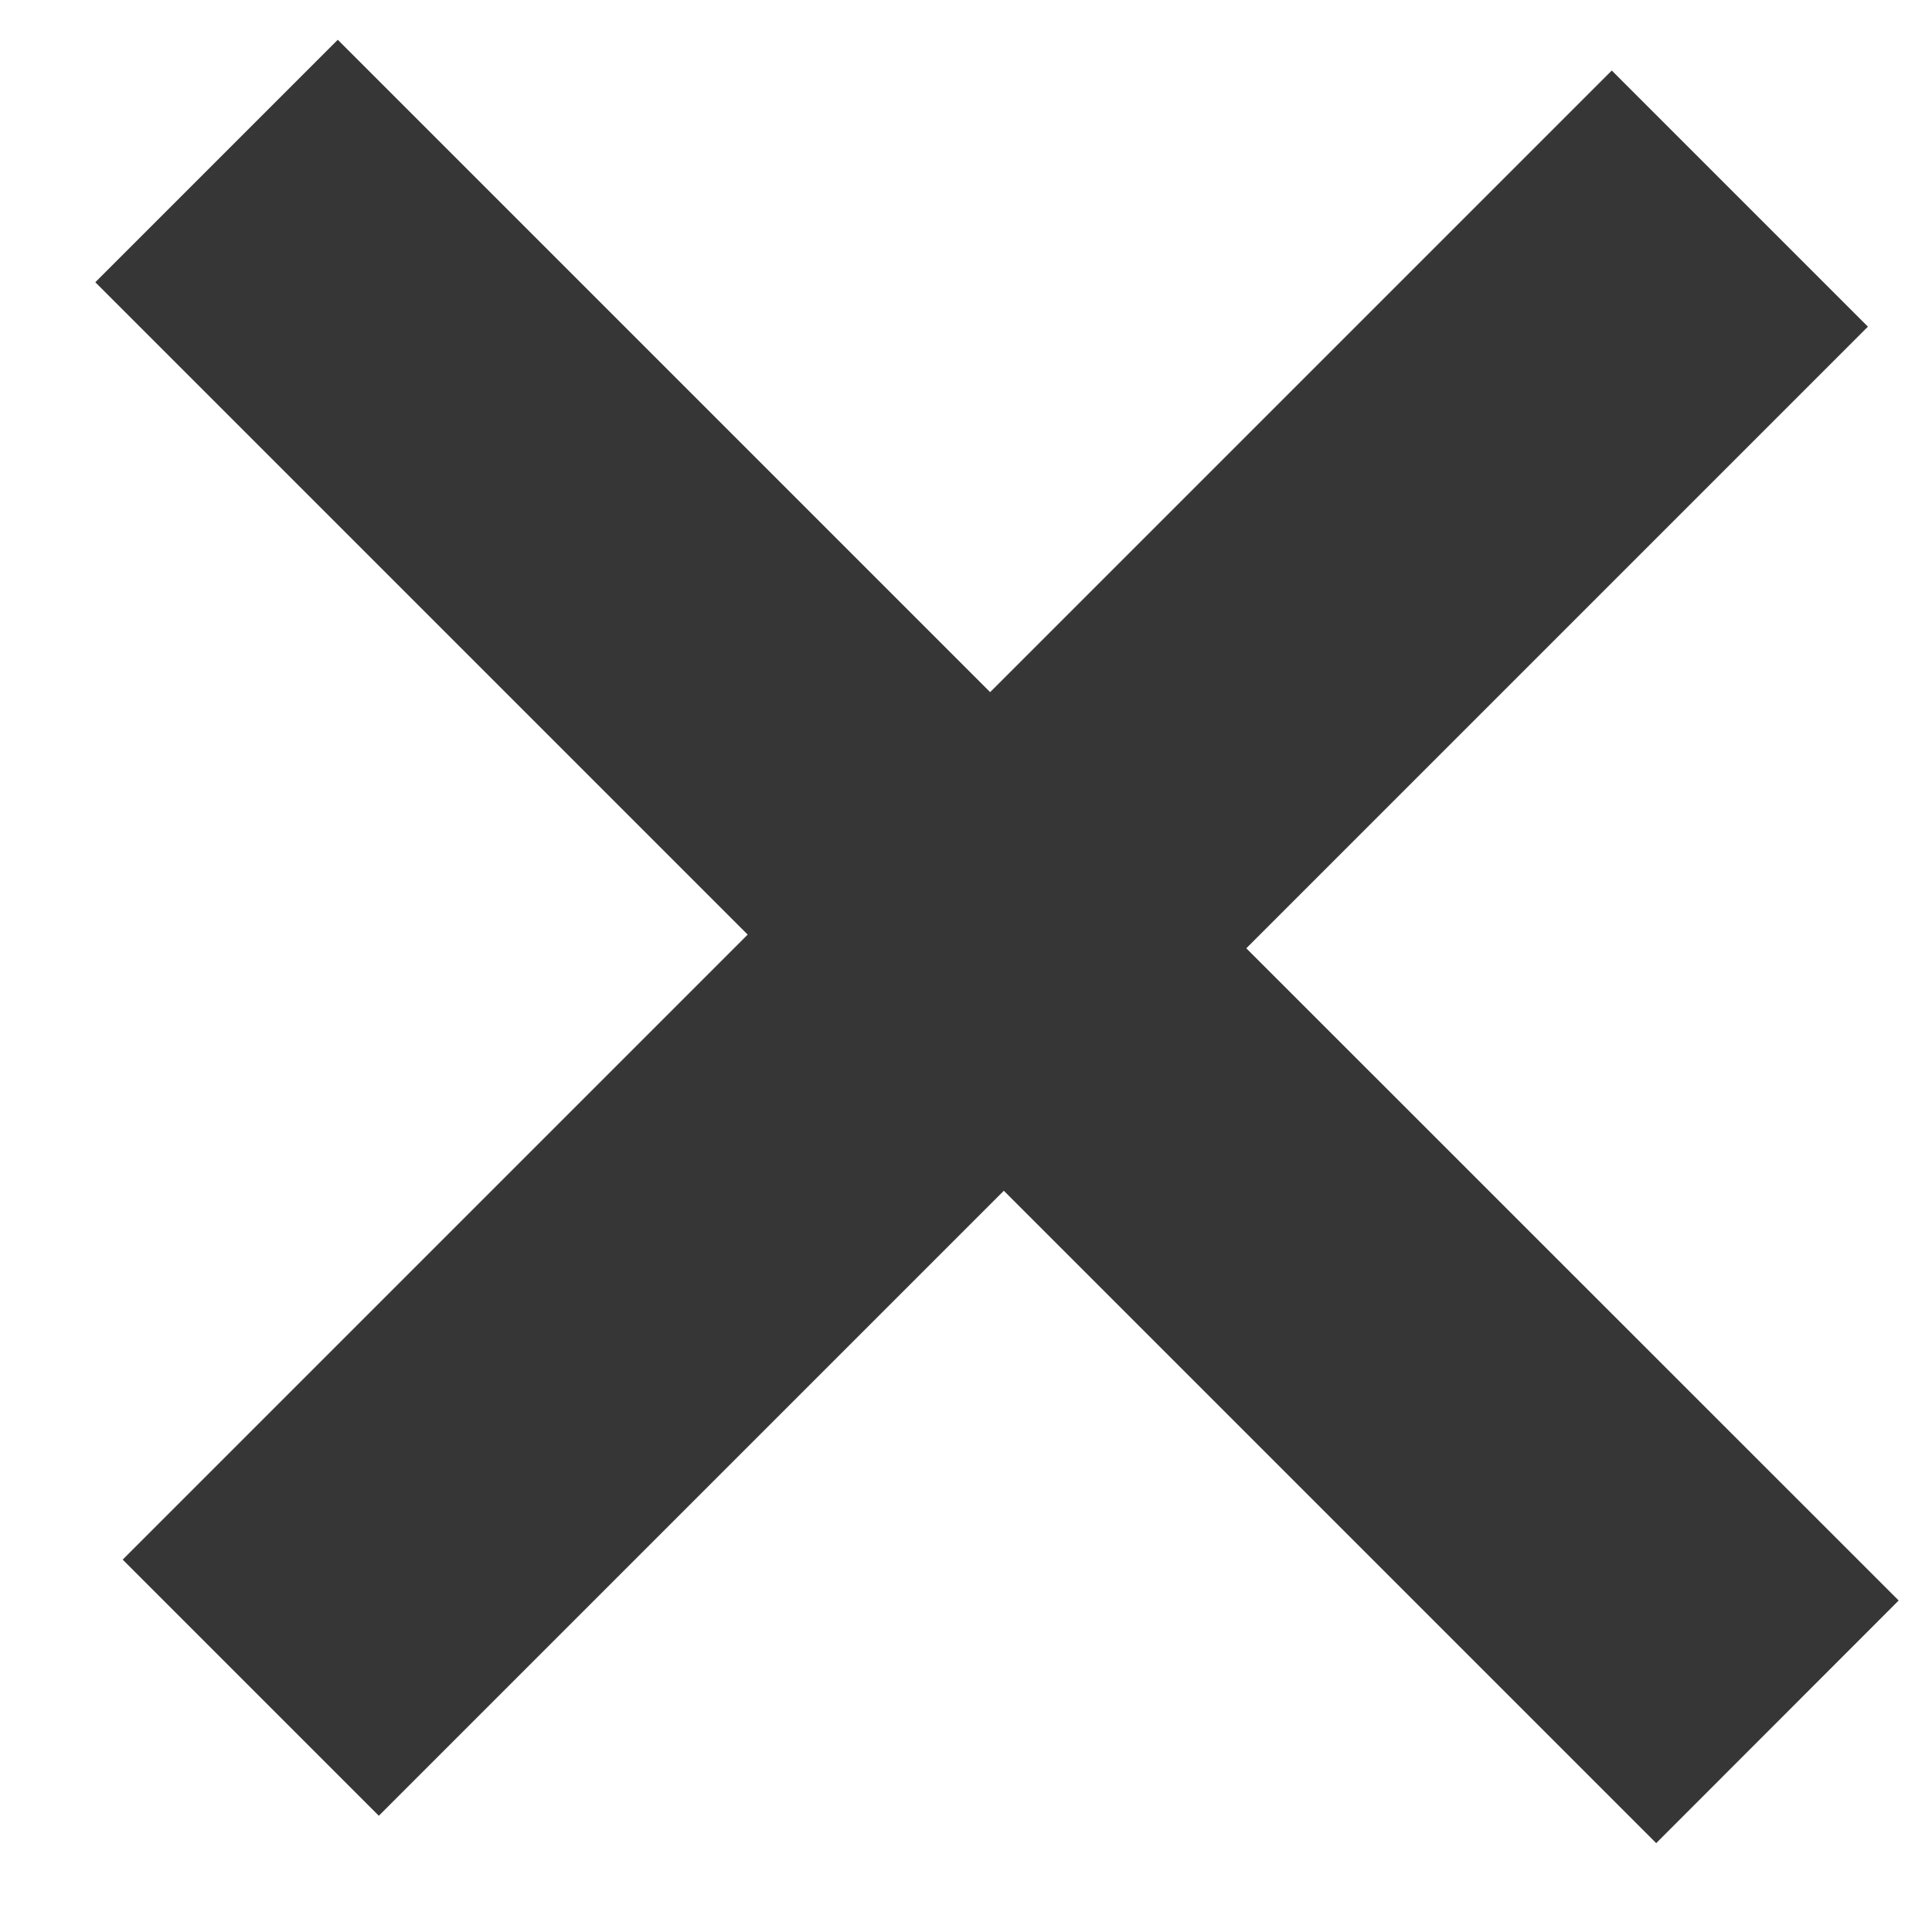 <svg width="12" height="12" viewBox="0 0 12 12" fill="none" xmlns="http://www.w3.org/2000/svg">
<path d="M0.592 1.753L2.098 0.247L6.15 4.299L10.011 0.438L11.602 2.029L7.741 5.89L11.793 9.941L10.287 11.448L6.235 7.396L2.353 11.278L0.762 9.687L4.644 5.805L0.592 1.753Z" fill="#363636"/>
</svg>

